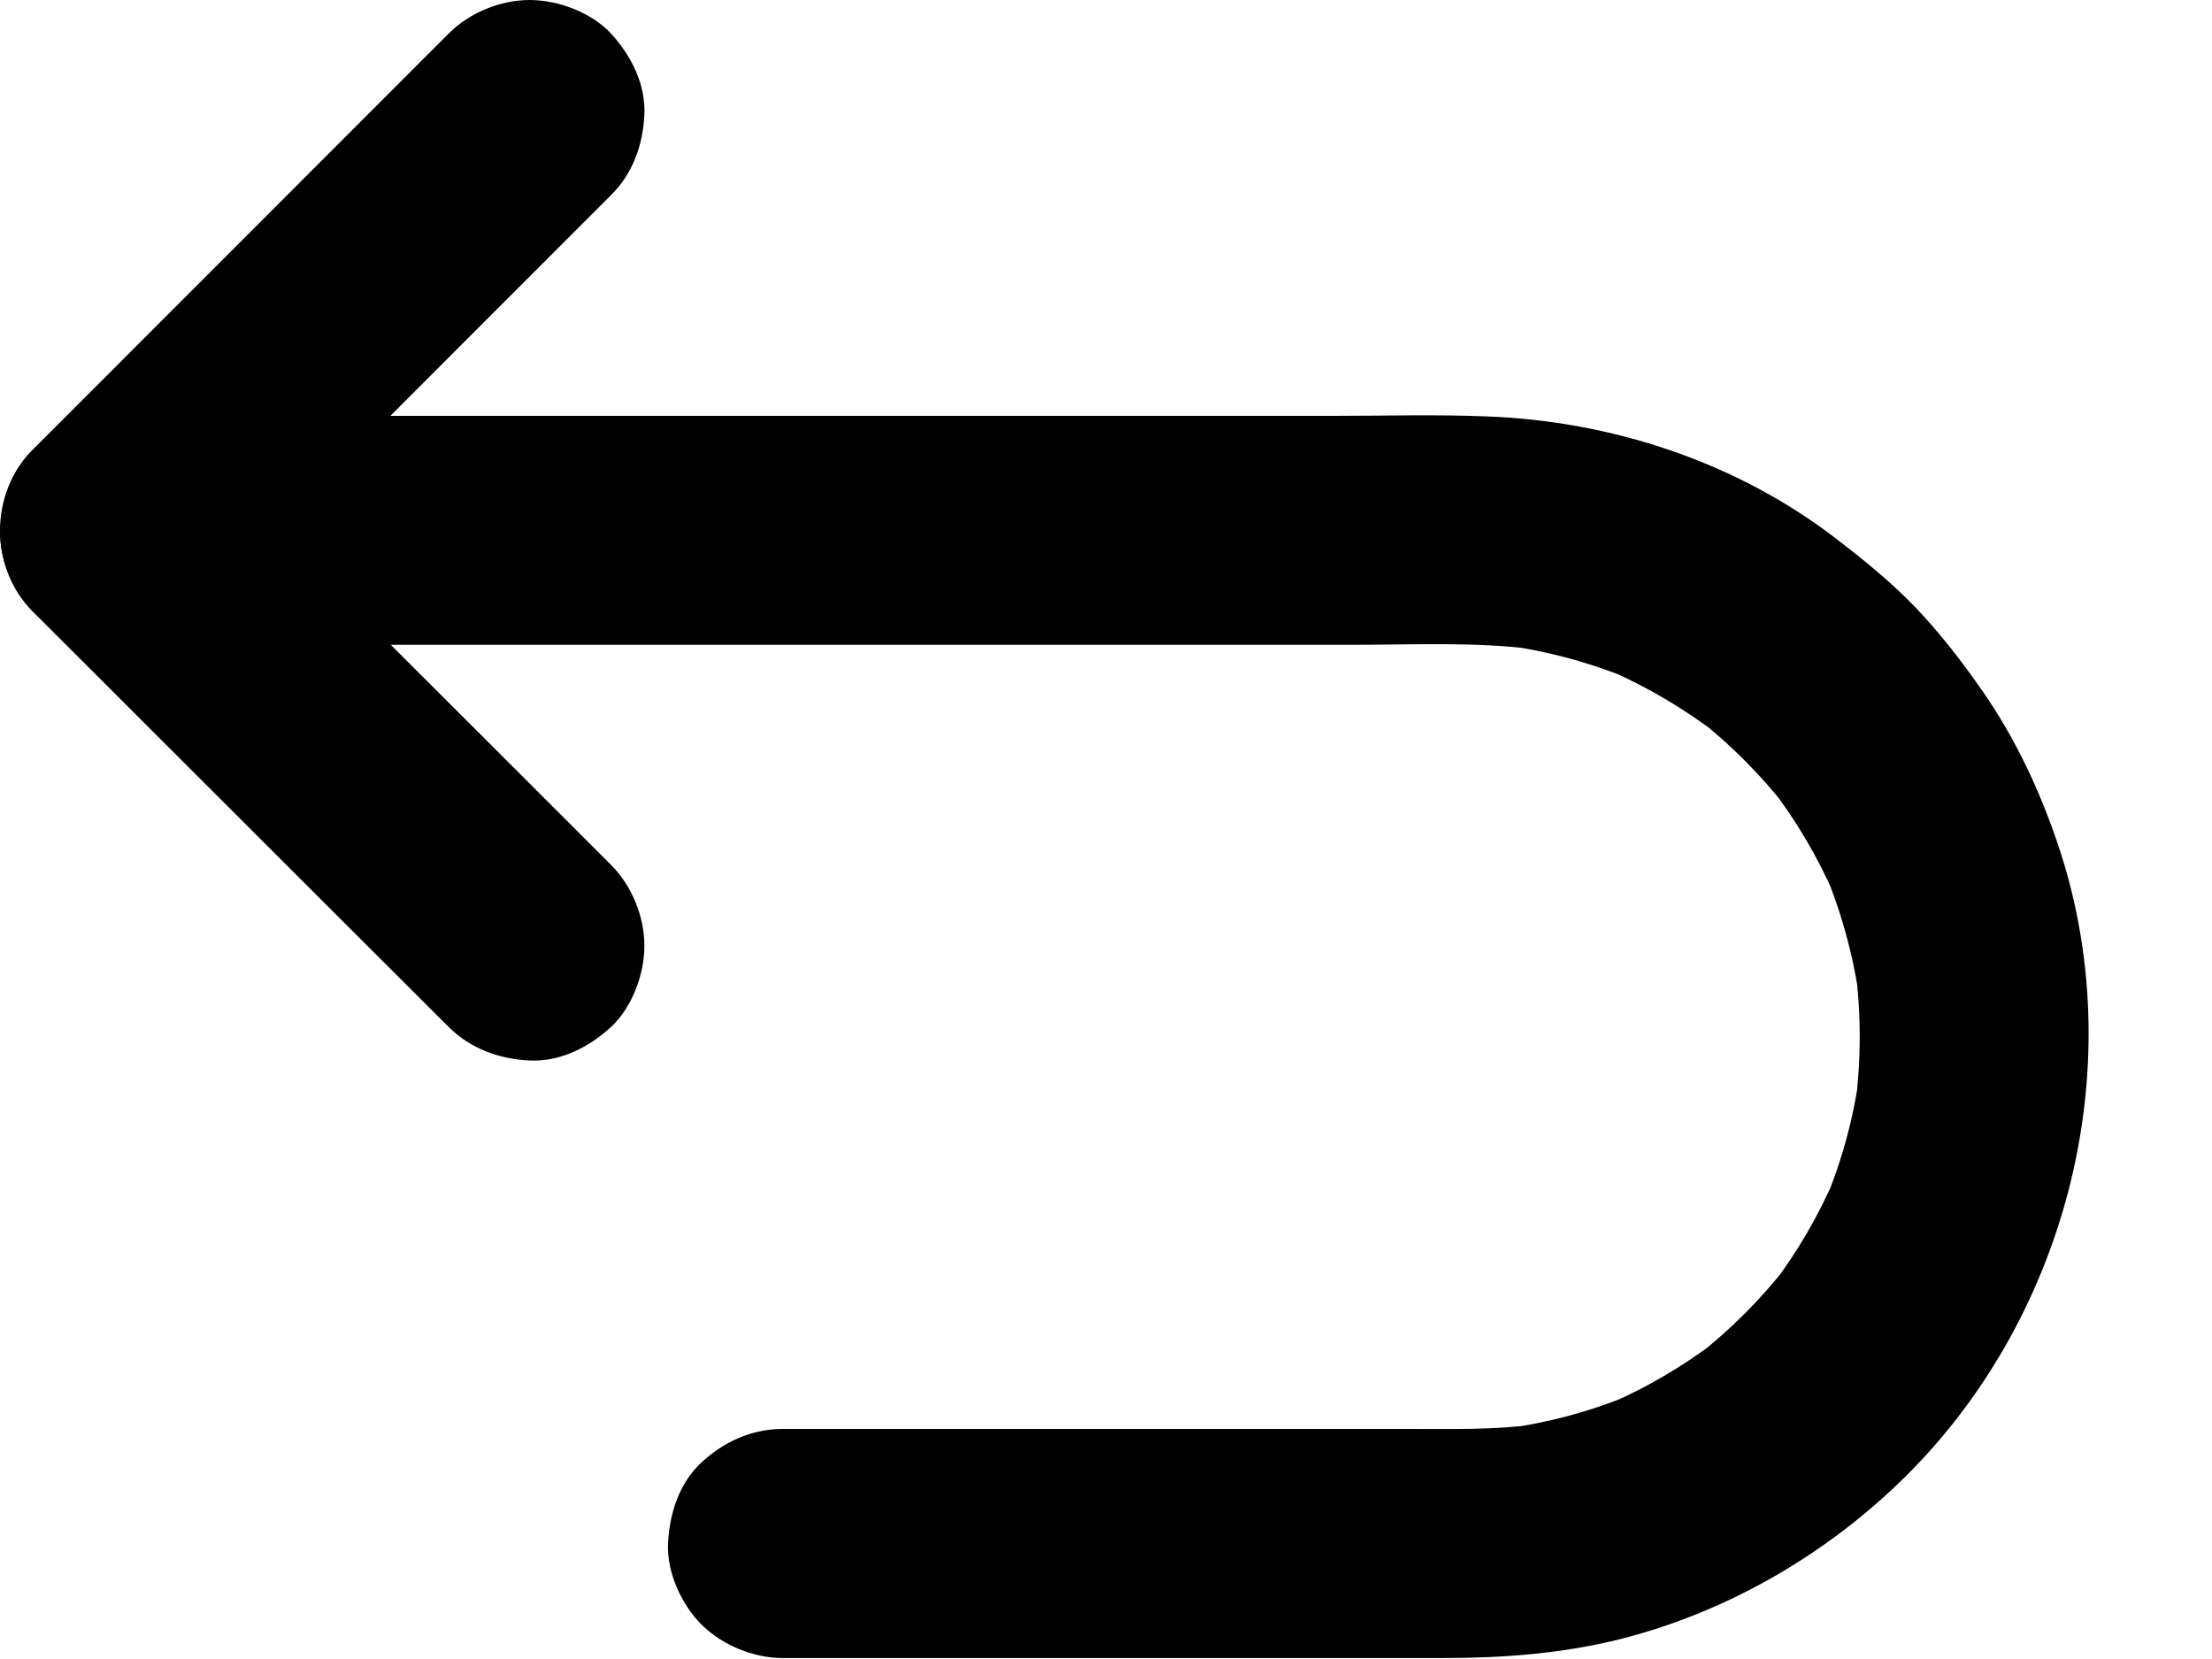 <svg width="16" height="12" viewBox="0 0 16 12" fill="none" xmlns="http://www.w3.org/2000/svg">
<g id="revert">
<path id="Path" d="M0.832 3.008C0.609 3.008 0.41 3.103 0.244 3.249C0.082 3.399 0.012 3.621 0.002 3.835C-0.008 4.042 0.1 4.278 0.244 4.422C0.395 4.571 0.619 4.664 0.831 4.664C0.837 4.664 0.842 4.664 0.849 4.664C1.258 4.669 1.669 4.664 2.079 4.664C2.919 4.664 3.758 4.664 4.598 4.664C5.558 4.664 6.518 4.664 7.477 4.664C8.246 4.664 9.015 4.664 9.784 4.664C10.22 4.664 10.671 4.641 11.104 4.697C11.031 4.687 10.956 4.677 10.883 4.667C11.207 4.712 11.52 4.798 11.82 4.924C11.755 4.898 11.689 4.87 11.623 4.841C11.914 4.967 12.189 5.13 12.441 5.324C12.385 5.281 12.33 5.237 12.274 5.194C12.516 5.383 12.733 5.602 12.924 5.844C12.881 5.788 12.838 5.733 12.794 5.677C12.99 5.929 13.151 6.202 13.277 6.495C13.25 6.431 13.222 6.365 13.194 6.298C13.32 6.598 13.406 6.913 13.451 7.235C13.441 7.162 13.431 7.087 13.421 7.014C13.462 7.337 13.462 7.662 13.421 7.986C13.431 7.913 13.441 7.838 13.451 7.765C13.408 8.085 13.323 8.397 13.199 8.693C13.225 8.629 13.254 8.562 13.282 8.496C13.159 8.786 13 9.06 12.808 9.31C12.851 9.254 12.894 9.199 12.937 9.142C12.74 9.396 12.513 9.623 12.259 9.82C12.315 9.777 12.37 9.734 12.426 9.691C12.176 9.882 11.903 10.043 11.613 10.165C11.677 10.139 11.743 10.11 11.81 10.082C11.513 10.207 11.201 10.291 10.882 10.334C10.955 10.324 11.029 10.314 11.102 10.304C10.797 10.344 10.489 10.336 10.182 10.336C9.279 10.336 8.377 10.336 7.476 10.336C6.871 10.336 6.266 10.336 5.661 10.336C5.435 10.336 5.236 10.429 5.074 10.578C4.911 10.729 4.842 10.951 4.832 11.165C4.822 11.372 4.93 11.607 5.074 11.751C5.225 11.9 5.449 11.993 5.661 11.993C5.704 11.993 5.745 11.993 5.788 11.993C6.552 11.993 7.316 11.993 8.081 11.993C8.87 11.993 9.66 11.993 10.449 11.993C10.877 11.993 11.304 11.96 11.72 11.856C12.476 11.665 13.182 11.261 13.742 10.72C14.936 9.568 15.413 7.762 14.908 6.176C14.773 5.756 14.584 5.345 14.331 4.986C14.183 4.773 14.023 4.568 13.844 4.382C13.669 4.202 13.476 4.046 13.277 3.893C12.557 3.341 11.656 3.045 10.754 3.012C10.384 2.997 10.013 3.008 9.644 3.008C8.838 3.008 8.032 3.008 7.227 3.008C6.257 3.008 5.288 3.008 4.318 3.008C3.499 3.008 2.682 3.008 1.863 3.008C1.52 3.008 1.176 3.008 0.832 3.008V3.008Z" fill="#000"/>
<path id="Path_2" d="M4.419 1.412C4.578 1.255 4.651 1.046 4.661 0.829C4.671 0.607 4.563 0.399 4.419 0.242C4.278 0.09 4.036 0 3.832 0C3.619 0 3.397 0.091 3.246 0.242C3.121 0.366 2.997 0.491 2.873 0.615C2.334 1.154 1.797 1.692 1.258 2.231C0.919 2.571 0.577 2.912 0.237 3.252C-0.079 3.569 -0.079 4.107 0.237 4.424C0.362 4.548 0.484 4.671 0.609 4.795C1.149 5.335 1.691 5.876 2.231 6.416C2.569 6.754 2.908 7.091 3.246 7.429C3.405 7.586 3.612 7.661 3.832 7.671C4.055 7.681 4.262 7.573 4.419 7.429C4.572 7.288 4.661 7.046 4.661 6.842C4.661 6.628 4.57 6.406 4.419 6.255C4.295 6.131 4.172 6.008 4.048 5.884C3.508 5.344 2.966 4.803 2.425 4.263C2.087 3.925 1.749 3.588 1.411 3.25C1.411 3.641 1.411 4.031 1.411 4.422C1.535 4.298 1.66 4.173 1.784 4.049C2.323 3.51 2.86 2.972 3.398 2.433C3.738 2.093 4.079 1.752 4.419 1.412V1.412Z" fill="#000"/>
</g>
</svg>
